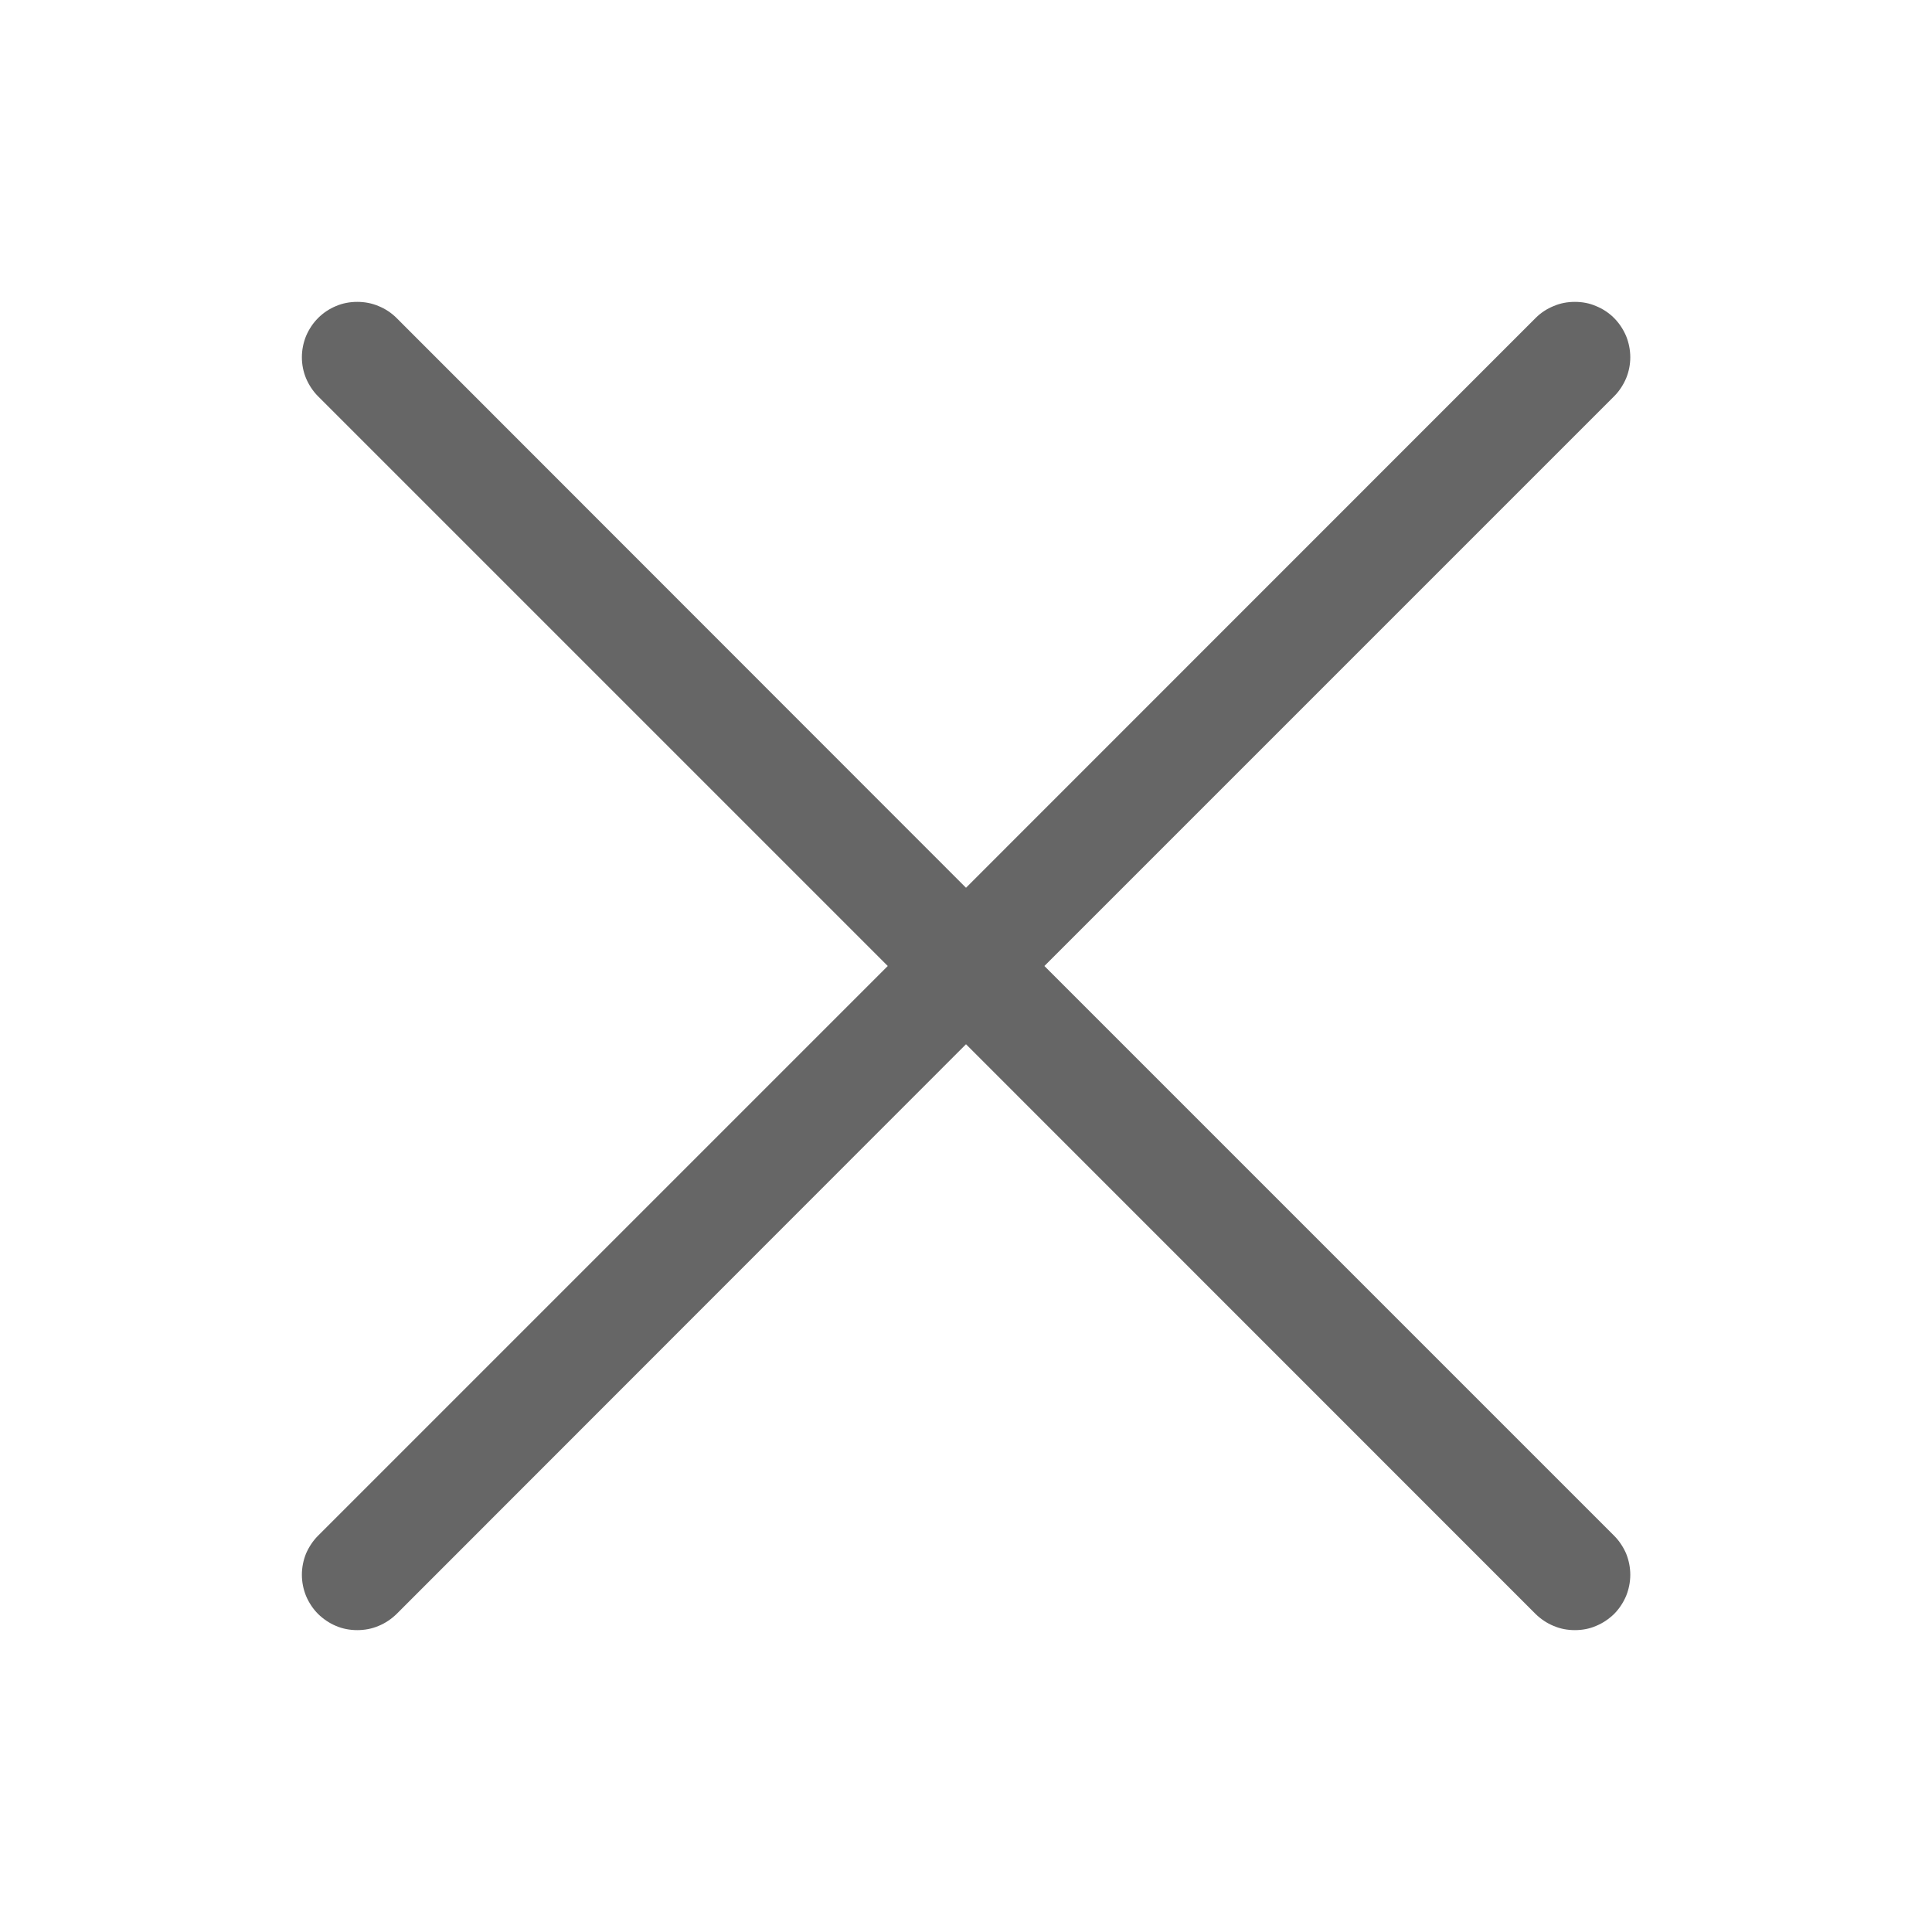 <svg width="12" height="12" viewBox="0 0 12 12" fill="none" xmlns="http://www.w3.org/2000/svg">
<g id="x-lg 1">
<path id="Vector" d="M1.976 2.462C1.944 2.43 1.919 2.392 1.901 2.35C1.884 2.309 1.875 2.264 1.875 2.219C1.875 2.174 1.884 2.129 1.901 2.087C1.919 2.045 1.944 2.007 1.976 1.975C2.008 1.943 2.046 1.918 2.087 1.901C2.129 1.883 2.174 1.875 2.219 1.875C2.264 1.875 2.309 1.883 2.351 1.901C2.393 1.918 2.431 1.943 2.463 1.975L6 5.514L9.538 1.975C9.57 1.943 9.608 1.918 9.65 1.901C9.692 1.883 9.736 1.875 9.782 1.875C9.827 1.875 9.872 1.883 9.913 1.901C9.955 1.918 9.993 1.943 10.025 1.975C10.057 2.007 10.082 2.045 10.1 2.087C10.117 2.129 10.126 2.174 10.126 2.219C10.126 2.264 10.117 2.309 10.1 2.35C10.082 2.392 10.057 2.43 10.025 2.462L6.487 6L10.025 9.538C10.057 9.57 10.082 9.608 10.1 9.649C10.117 9.691 10.126 9.736 10.126 9.781C10.126 9.826 10.117 9.871 10.1 9.913C10.082 9.955 10.057 9.993 10.025 10.025C9.993 10.056 9.955 10.082 9.913 10.099C9.872 10.117 9.827 10.125 9.782 10.125C9.736 10.125 9.692 10.117 9.65 10.099C9.608 10.082 9.57 10.056 9.538 10.025L6 6.486L2.463 10.025C2.431 10.056 2.393 10.082 2.351 10.099C2.309 10.117 2.264 10.125 2.219 10.125C2.174 10.125 2.129 10.117 2.087 10.099C2.046 10.082 2.008 10.056 1.976 10.025C1.944 9.993 1.919 9.955 1.901 9.913C1.884 9.871 1.875 9.826 1.875 9.781C1.875 9.736 1.884 9.691 1.901 9.649C1.919 9.608 1.944 9.57 1.976 9.538L5.514 6L1.976 2.462Z" fill="black" fill-opacity="0.6"/>
</g>
</svg>
